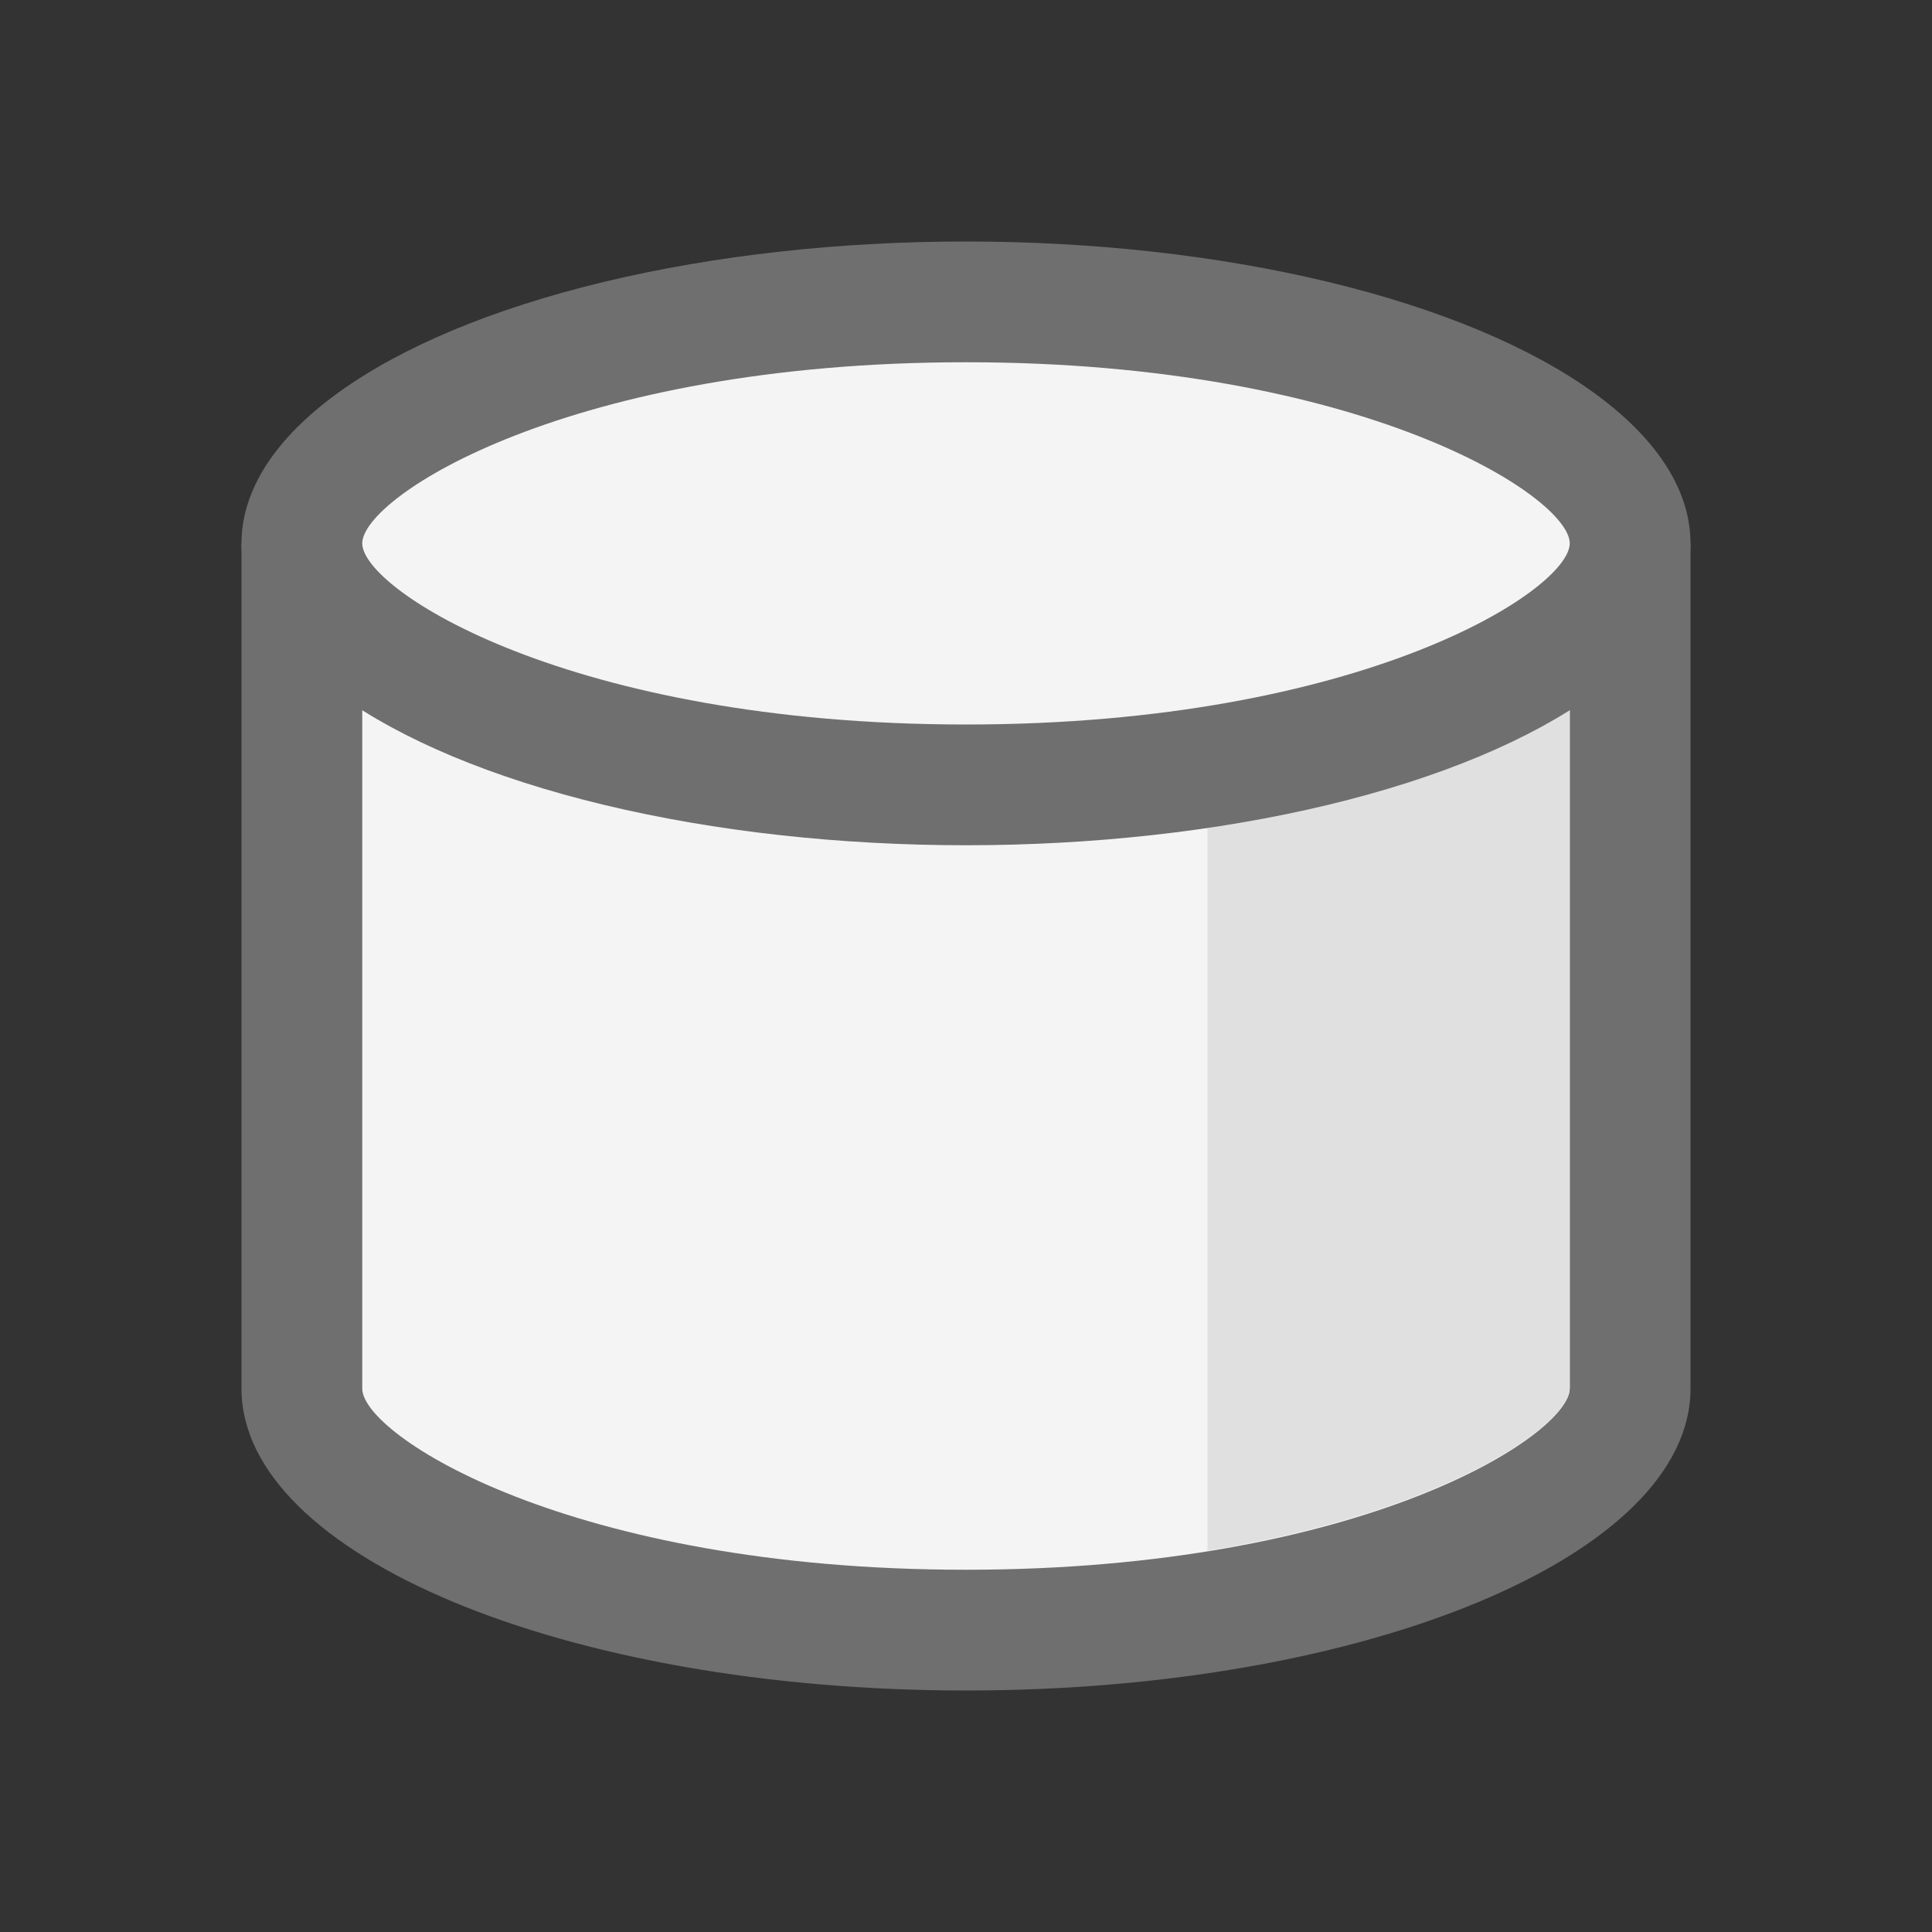 <svg id="Icons" xmlns="http://www.w3.org/2000/svg" viewBox="0 0 16 16"><rect x="0" y="0" width="16" height="16" fill="#333333" stroke="none"/><defs><style>.cls-1{fill:#6f6f6f;}.cls-2{fill:#f4f4f4;}.cls-3{fill:#e0e0e0;}.cls-4{fill:none;}</style></defs><title>GeoPackages16</title><path class="cls-1" d="M14,4.498H2v7H2V11.5C2,12.881,4.686,14,8,14s6-1.119,6-2.5v-.002h0Z"/><path class="cls-2" d="M8,13c-3.281,0-5-1.115-5-1.5V5.498H13v6C13,11.885,11.281,13,8,13Z"/><path class="cls-3" d="M10,12.842c1.969-.32,3-1.047,3-1.344v-6H10Z"/><ellipse class="cls-1" cx="8" cy="4.5" rx="6" ry="2.5"/><path class="cls-2" d="M8,6C4.719,6,3,4.885,3,4.5,3,4.113,4.719,3,8,3s5,1.113,5,1.5C13,4.885,11.281,6,8,6Z"/><rect class="cls-4" width="16" height="16"/></svg>